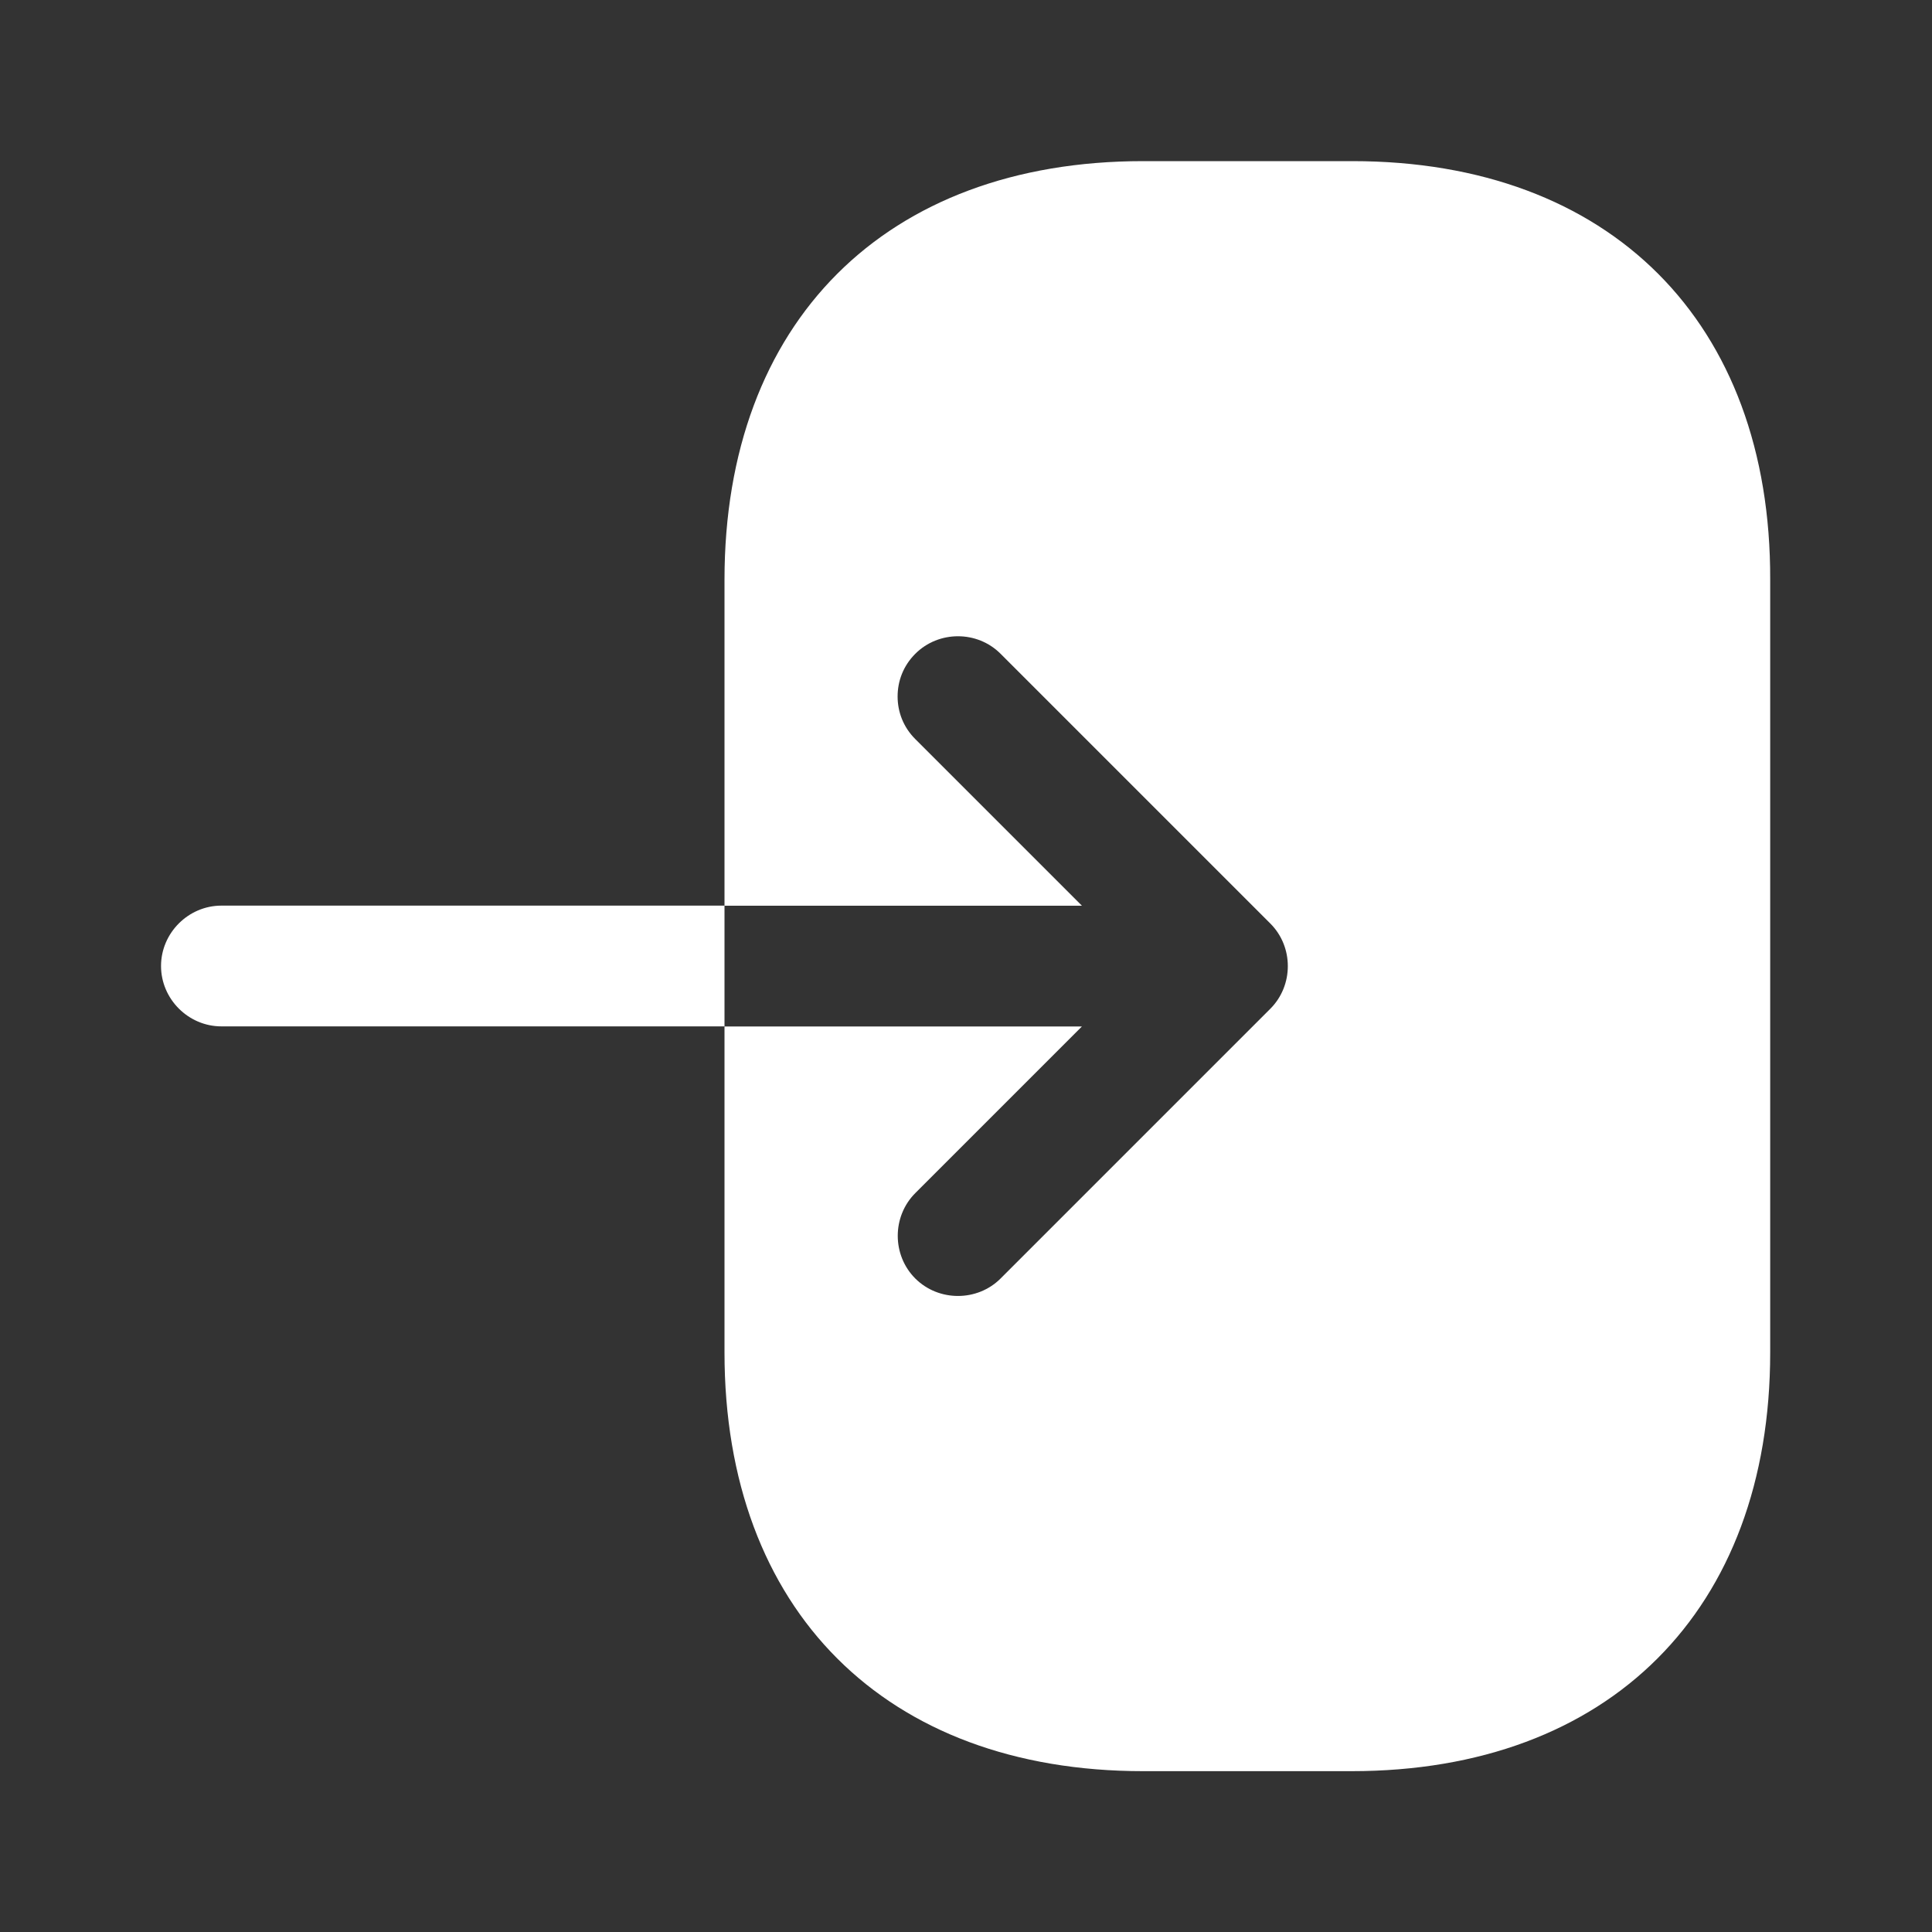 <svg width="20" height="20" viewBox="0 0 20 20" fill="none" xmlns="http://www.w3.org/2000/svg">
<rect x="0" y="0" width="20" height="20" fill="#333333" stroke="none"/>
<path d="M14 1.668H11.833C9.167 1.668 7.5 3.335 7.5 6.001V9.376H11.2L9.475 7.651C9.35 7.526 9.292 7.368 9.292 7.21C9.292 7.051 9.35 6.893 9.475 6.768C9.717 6.526 10.117 6.526 10.358 6.768L13.15 9.56C13.392 9.801 13.392 10.201 13.15 10.443L10.358 13.235C10.117 13.476 9.717 13.476 9.475 13.235C9.233 12.993 9.233 12.593 9.475 12.351L11.2 10.626H7.5V14.001C7.5 16.668 9.167 18.335 11.833 18.335H13.992C16.658 18.335 18.325 16.668 18.325 14.001V6.001C18.333 3.335 16.667 1.668 14 1.668Z" fill="white"/>
<path d="M2.292 9.375C1.95 9.375 1.667 9.658 1.667 10C1.667 10.342 1.95 10.625 2.292 10.625H7.5V9.375H2.292Z" fill="white"/>
</svg>
